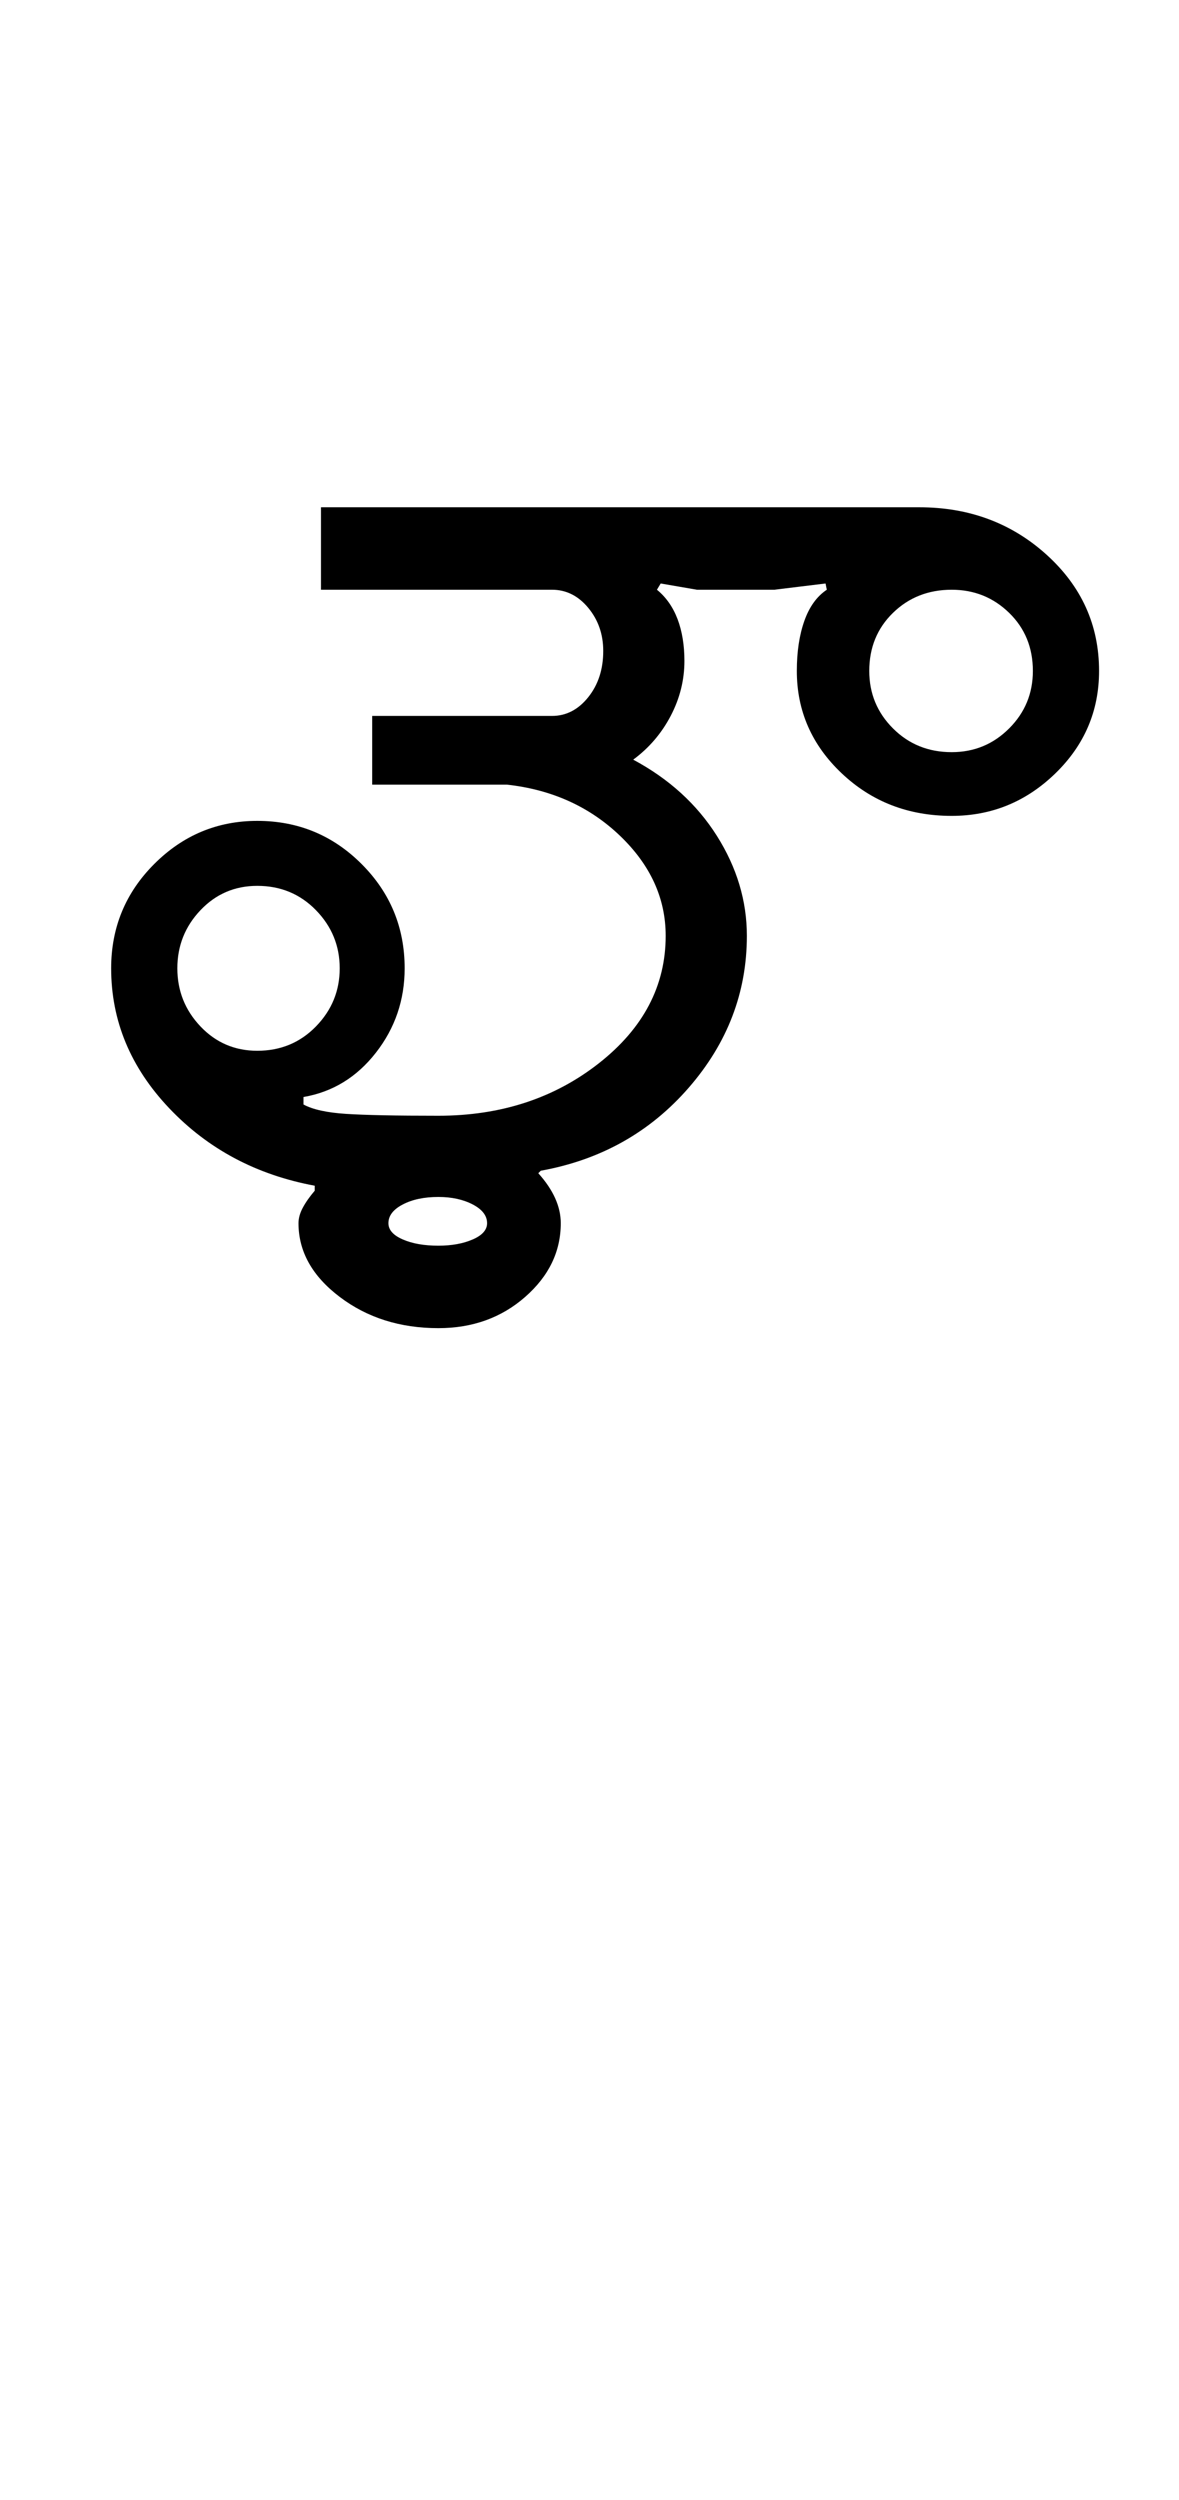 <?xml version="1.0" encoding="UTF-8"?>
<svg xmlns="http://www.w3.org/2000/svg" xmlns:xlink="http://www.w3.org/1999/xlink" width="236pt" height="500.25pt" viewBox="0 0 236 500.25" version="1.1">
<defs>
<g>
<symbol overflow="visible" id="glyph0-0">
<path style="stroke:none;" d="M 8.5 0 L 8.5 -170.5 L 76.5 -170.5 L 76.5 0 Z M 17 -8.5 L 68 -8.5 L 68 -162 L 17 -162 Z M 17 -8.5 "/>
</symbol>
<symbol overflow="visible" id="glyph0-1">
<path style="stroke:none;" d="M 19.5 -72 C 19.5 -67.5 21.039 -63.625 24.125 -60.375 C 27.207 -57.125 31 -55.5 35.5 -55.5 C 40.164 -55.5 44.082 -57.125 47.25 -60.375 C 50.414 -63.625 52 -67.5 52 -72 C 52 -76.5 50.414 -80.375 47.25 -83.625 C 44.082 -86.875 40.164 -88.5 35.5 -88.5 C 31 -88.5 27.207 -86.875 24.125 -83.625 C 21.039 -80.375 19.5 -76.5 19.5 -72 Z M 61.75 -21 C 61.75 -19.664 62.707 -18.582 64.625 -17.75 C 66.539 -16.914 68.914 -16.5 71.75 -16.5 C 74.414 -16.5 76.707 -16.914 78.625 -17.75 C 80.539 -18.582 81.5 -19.664 81.5 -21 C 81.5 -22.5 80.539 -23.75 78.625 -24.75 C 76.707 -25.75 74.414 -26.25 71.75 -26.25 C 68.914 -26.25 66.539 -25.75 64.625 -24.75 C 62.707 -23.75 61.75 -22.5 61.75 -21 Z M 71.75 -42.5 C 84.25 -42.5 94.957 -46 103.875 -53 C 112.789 -60 117.25 -68.5 117.25 -78.5 C 117.25 -86 114.207 -92.664 108.125 -98.5 C 102.039 -104.332 94.5 -107.75 85.5 -108.75 L 58.5 -108.75 L 58.5 -122.5 L 94.5 -122.5 C 97.332 -122.5 99.75 -123.75 101.75 -126.25 C 103.75 -128.75 104.75 -131.832 104.75 -135.5 C 104.75 -138.832 103.75 -141.707 101.75 -144.125 C 99.75 -146.539 97.332 -147.75 94.5 -147.75 L 48.25 -147.75 L 48.25 -164.25 L 168 -164.25 C 178 -164.25 186.5 -161.082 193.5 -154.75 C 200.5 -148.414 204 -140.664 204 -131.5 C 204 -123.5 201.082 -116.664 195.25 -111 C 189.414 -105.332 182.5 -102.5 174.5 -102.5 C 165.832 -102.5 158.5 -105.332 152.5 -111 C 146.5 -116.664 143.5 -123.5 143.5 -131.5 C 143.5 -135.332 144 -138.664 145 -141.5 C 146 -144.332 147.5 -146.414 149.5 -147.75 L 149.25 -149 L 139 -147.75 L 123.5 -147.75 L 116.25 -149 L 115.5 -147.75 C 117.332 -146.25 118.707 -144.289 119.625 -141.875 C 120.539 -139.457 121 -136.664 121 -133.5 C 121 -129.664 120.082 -126 118.25 -122.5 C 116.414 -119 113.914 -116.082 110.75 -113.75 C 117.914 -109.914 123.5 -104.832 127.5 -98.5 C 131.5 -92.164 133.5 -85.5 133.5 -78.5 C 133.5 -67.164 129.625 -57.039 121.875 -48.125 C 114.125 -39.207 104.25 -33.664 92.25 -31.5 L 91.75 -31 C 93.25 -29.332 94.375 -27.664 95.125 -26 C 95.875 -24.332 96.25 -22.664 96.25 -21 C 96.25 -15.332 93.875 -10.414 89.125 -6.25 C 84.375 -2.082 78.582 0 71.75 0 C 64.082 0 57.5 -2.082 52 -6.25 C 46.5 -10.414 43.75 -15.332 43.75 -21 C 43.75 -22 44.039 -23.039 44.625 -24.125 C 45.207 -25.207 46 -26.332 47 -27.5 L 47 -28.5 C 35.332 -30.664 25.625 -35.832 17.875 -44 C 10.125 -52.164 6.25 -61.5 6.25 -72 C 6.25 -80.164 9.125 -87.125 14.875 -92.875 C 20.625 -98.625 27.5 -101.5 35.5 -101.5 C 43.664 -101.5 50.625 -98.625 56.375 -92.875 C 62.125 -87.125 65 -80.164 65 -72 C 65 -65.664 63.082 -60.039 59.25 -55.125 C 55.414 -50.207 50.582 -47.25 44.75 -46.25 L 44.75 -44.75 C 46.582 -43.75 49.414 -43.125 53.25 -42.875 C 57.082 -42.625 63.25 -42.5 71.75 -42.5 Z M 158 -131.5 C 158 -127 159.582 -123.164 162.75 -120 C 165.914 -116.832 169.832 -115.25 174.5 -115.25 C 179 -115.25 182.832 -116.832 186 -120 C 189.164 -123.164 190.75 -127 190.75 -131.5 C 190.75 -136.164 189.164 -140.039 186 -143.125 C 182.832 -146.207 179 -147.75 174.5 -147.75 C 169.832 -147.75 165.914 -146.207 162.75 -143.125 C 159.582 -140.039 158 -136.164 158 -131.5 Z M 158 -131.5 "/>
</symbol>
</g>
</defs>
<g id="surface1">
<rect x="0" y="0" width="236" height="500.25" style="fill:rgb(100%,100%,100%);fill-opacity:1;stroke:none;"/>
<g style="fill:rgb(0%,0%,0%);fill-opacity:1;">
  <use xlink:href="#glyph0-1" x="16" y="265.75"/>
</g>
</g>
</svg>
